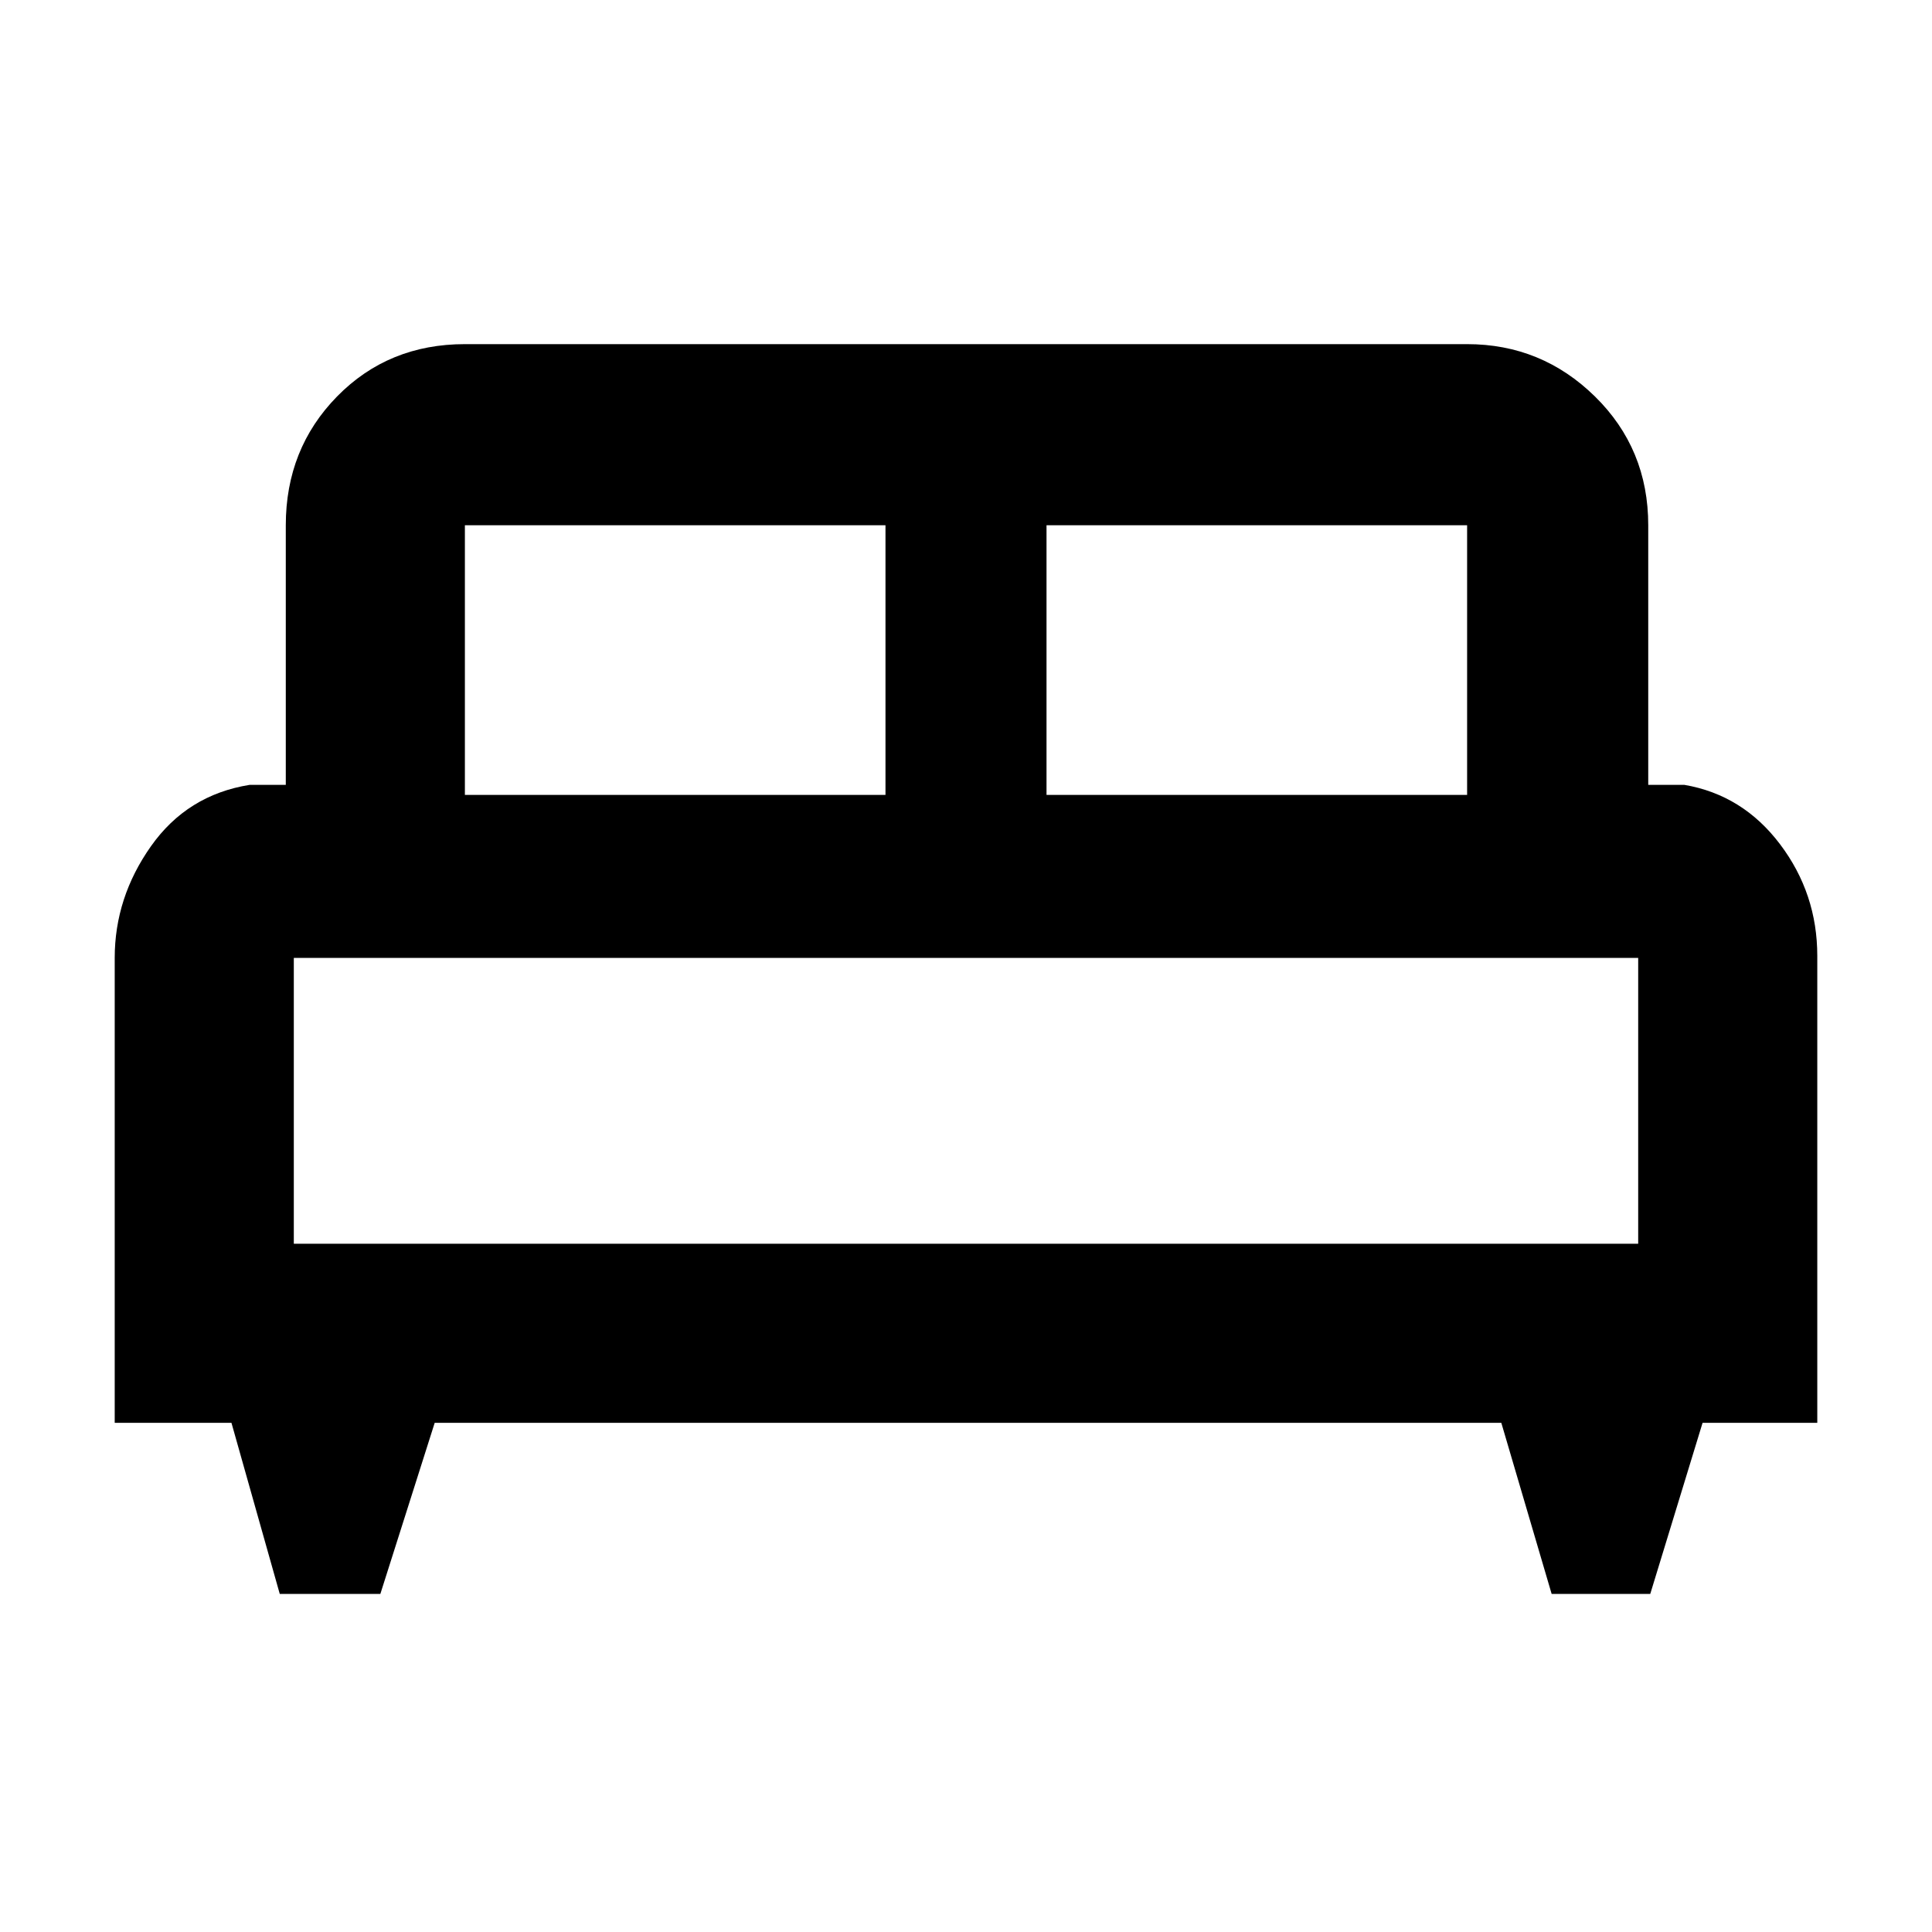 <svg xmlns="http://www.w3.org/2000/svg" height="40" width="40"><path d="M7.875 33H5.792l-1-3.542H2.375v-9.625q0-1.25.75-2.312.75-1.063 2.042-1.271h.75v-5.375q0-1.583 1.062-2.667 1.063-1.083 2.646-1.083h20.75q1.542 0 2.646 1.083 1.104 1.084 1.104 2.667v5.375h.75q1.208.208 1.979 1.229.771 1.021.771 2.313v9.666H35.25L34.167 33h-2.042l-1.042-3.542H9Zm13.792-16.542h8.708v-5.583h-8.708Zm-12.042 0h8.708v-5.583H9.625ZM6.083 25.75h27.834v-5.917H6.083Zm27.834 0H6.083h27.834Z"/></svg>